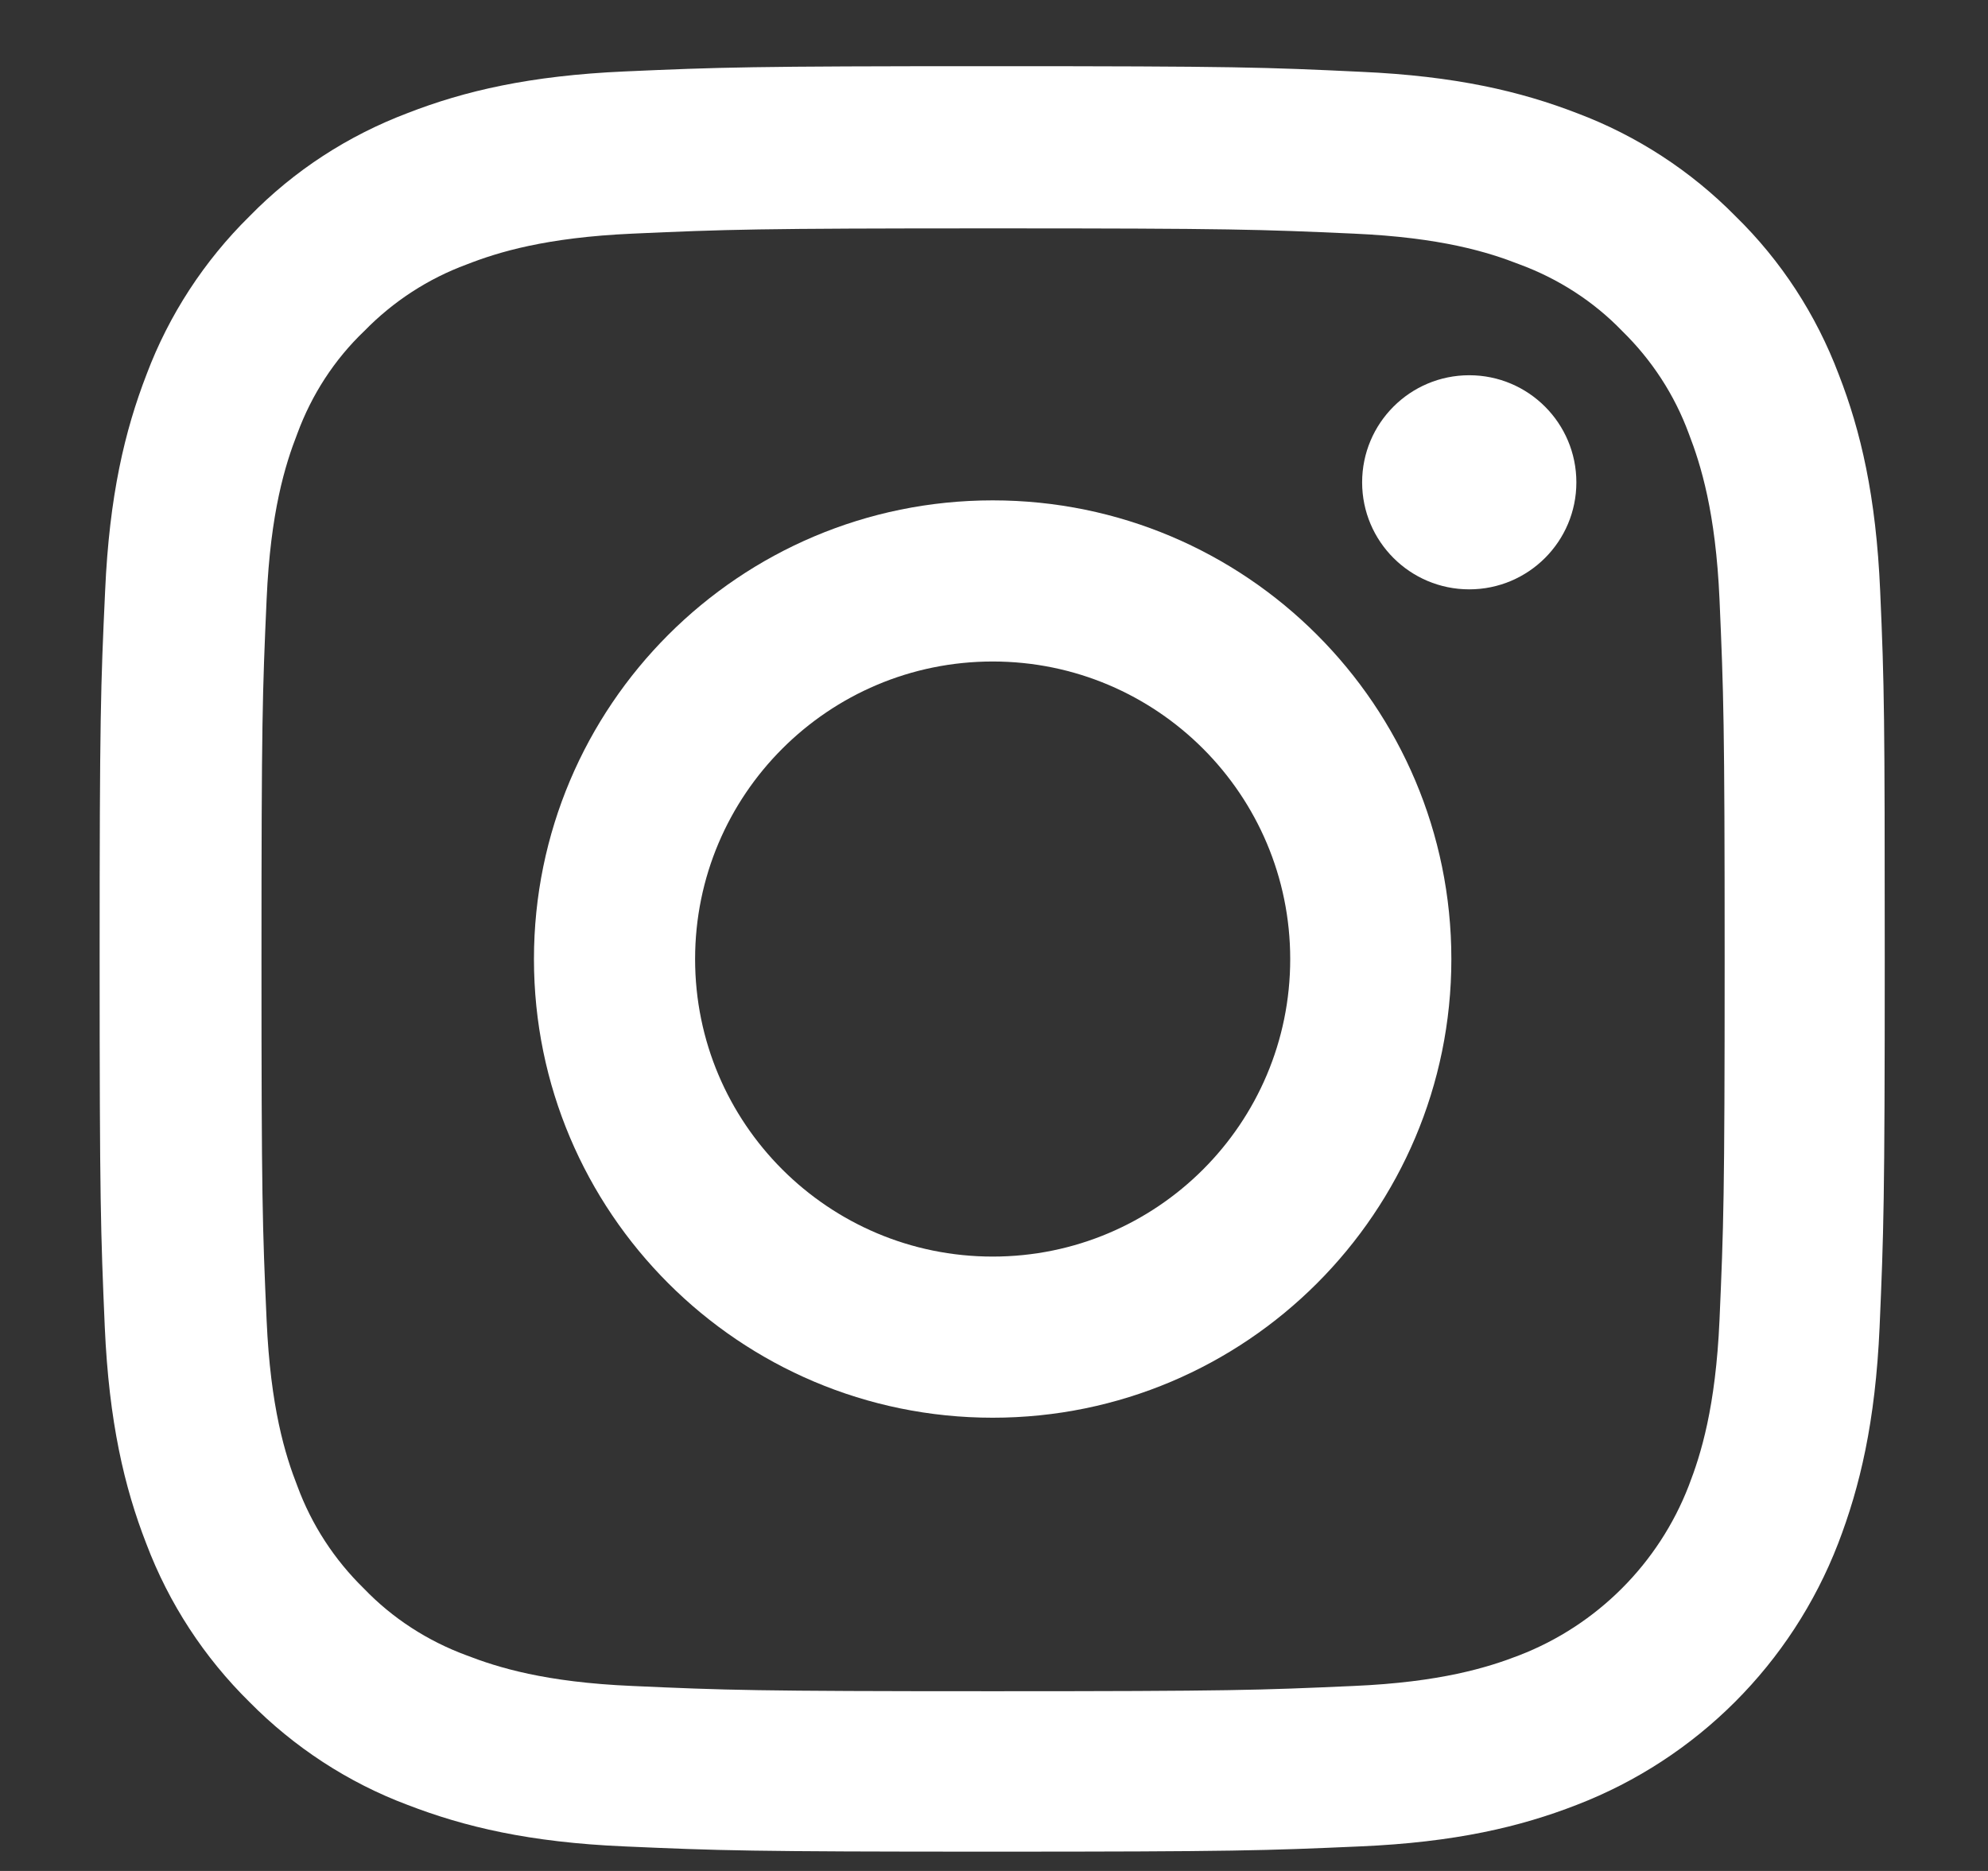 <svg width="17" height="16" viewBox="0 0 17 16" fill="none" xmlns="http://www.w3.org/2000/svg">
<rect x="0" y="0" width="17" height="16" fill="#333333" stroke="none"/>
<path d="M16.078 5.055C16.043 4.244 15.912 3.686 15.724 3.203C15.53 2.69 15.232 2.231 14.841 1.849C14.459 1.461 13.996 1.16 13.489 0.969C13.003 0.781 12.448 0.65 11.637 0.614C10.82 0.575 10.56 0.566 8.487 0.566C6.414 0.566 6.155 0.575 5.341 0.611C4.529 0.647 3.972 0.778 3.488 0.966C2.975 1.16 2.516 1.458 2.134 1.849C1.746 2.231 1.445 2.693 1.254 3.2C1.066 3.686 0.935 4.241 0.899 5.052C0.861 5.87 0.852 6.129 0.852 8.202C0.852 10.275 0.861 10.535 0.896 11.349C0.932 12.16 1.063 12.718 1.251 13.201C1.445 13.714 1.746 14.174 2.134 14.556C2.516 14.943 2.978 15.245 3.485 15.435C3.972 15.623 4.526 15.755 5.338 15.79C6.152 15.826 6.411 15.835 8.484 15.835C10.557 15.835 10.817 15.826 11.631 15.79C12.443 15.755 13 15.623 13.483 15.435C14.51 15.039 15.321 14.227 15.718 13.201C15.905 12.715 16.037 12.16 16.073 11.349C16.108 10.535 16.117 10.275 16.117 8.202C16.117 6.129 16.114 5.87 16.078 5.055ZM14.704 11.289C14.671 12.035 14.545 12.438 14.441 12.706C14.184 13.371 13.656 13.899 12.991 14.156C12.723 14.26 12.317 14.386 11.575 14.418C10.769 14.454 10.528 14.463 8.49 14.463C6.453 14.463 6.209 14.454 5.406 14.418C4.661 14.386 4.258 14.26 3.989 14.156C3.658 14.034 3.357 13.84 3.113 13.586C2.859 13.338 2.665 13.04 2.543 12.709C2.438 12.441 2.313 12.035 2.28 11.292C2.244 10.487 2.236 10.245 2.236 8.208C2.236 6.171 2.244 5.926 2.28 5.124C2.313 4.378 2.438 3.976 2.543 3.707C2.665 3.376 2.859 3.075 3.116 2.83C3.363 2.577 3.661 2.383 3.992 2.261C4.261 2.156 4.667 2.031 5.409 1.998C6.215 1.962 6.456 1.953 8.493 1.953C10.534 1.953 10.775 1.962 11.578 1.998C12.323 2.031 12.726 2.156 12.994 2.261C13.325 2.383 13.627 2.577 13.871 2.83C14.125 3.078 14.319 3.376 14.441 3.707C14.545 3.976 14.671 4.381 14.704 5.124C14.739 5.929 14.748 6.171 14.748 8.208C14.748 10.245 14.739 10.484 14.704 11.289Z" fill="white"/>
<path d="M8.489 4.279C6.323 4.279 4.566 6.036 4.566 8.202C4.566 10.367 6.323 12.124 8.489 12.124C10.654 12.124 12.411 10.367 12.411 8.202C12.411 6.036 10.654 4.279 8.489 4.279ZM8.489 10.746C7.084 10.746 5.944 9.607 5.944 8.202C5.944 6.797 7.084 5.657 8.489 5.657C9.894 5.657 11.033 6.797 11.033 8.202C11.033 9.607 9.894 10.746 8.489 10.746Z" fill="white"/>
<path d="M13.48 4.125C13.48 4.63 13.07 5.04 12.564 5.04C12.058 5.04 11.648 4.63 11.648 4.125C11.648 3.619 12.058 3.209 12.564 3.209C13.07 3.209 13.48 3.619 13.48 4.125Z" fill="white"/>
</svg>
